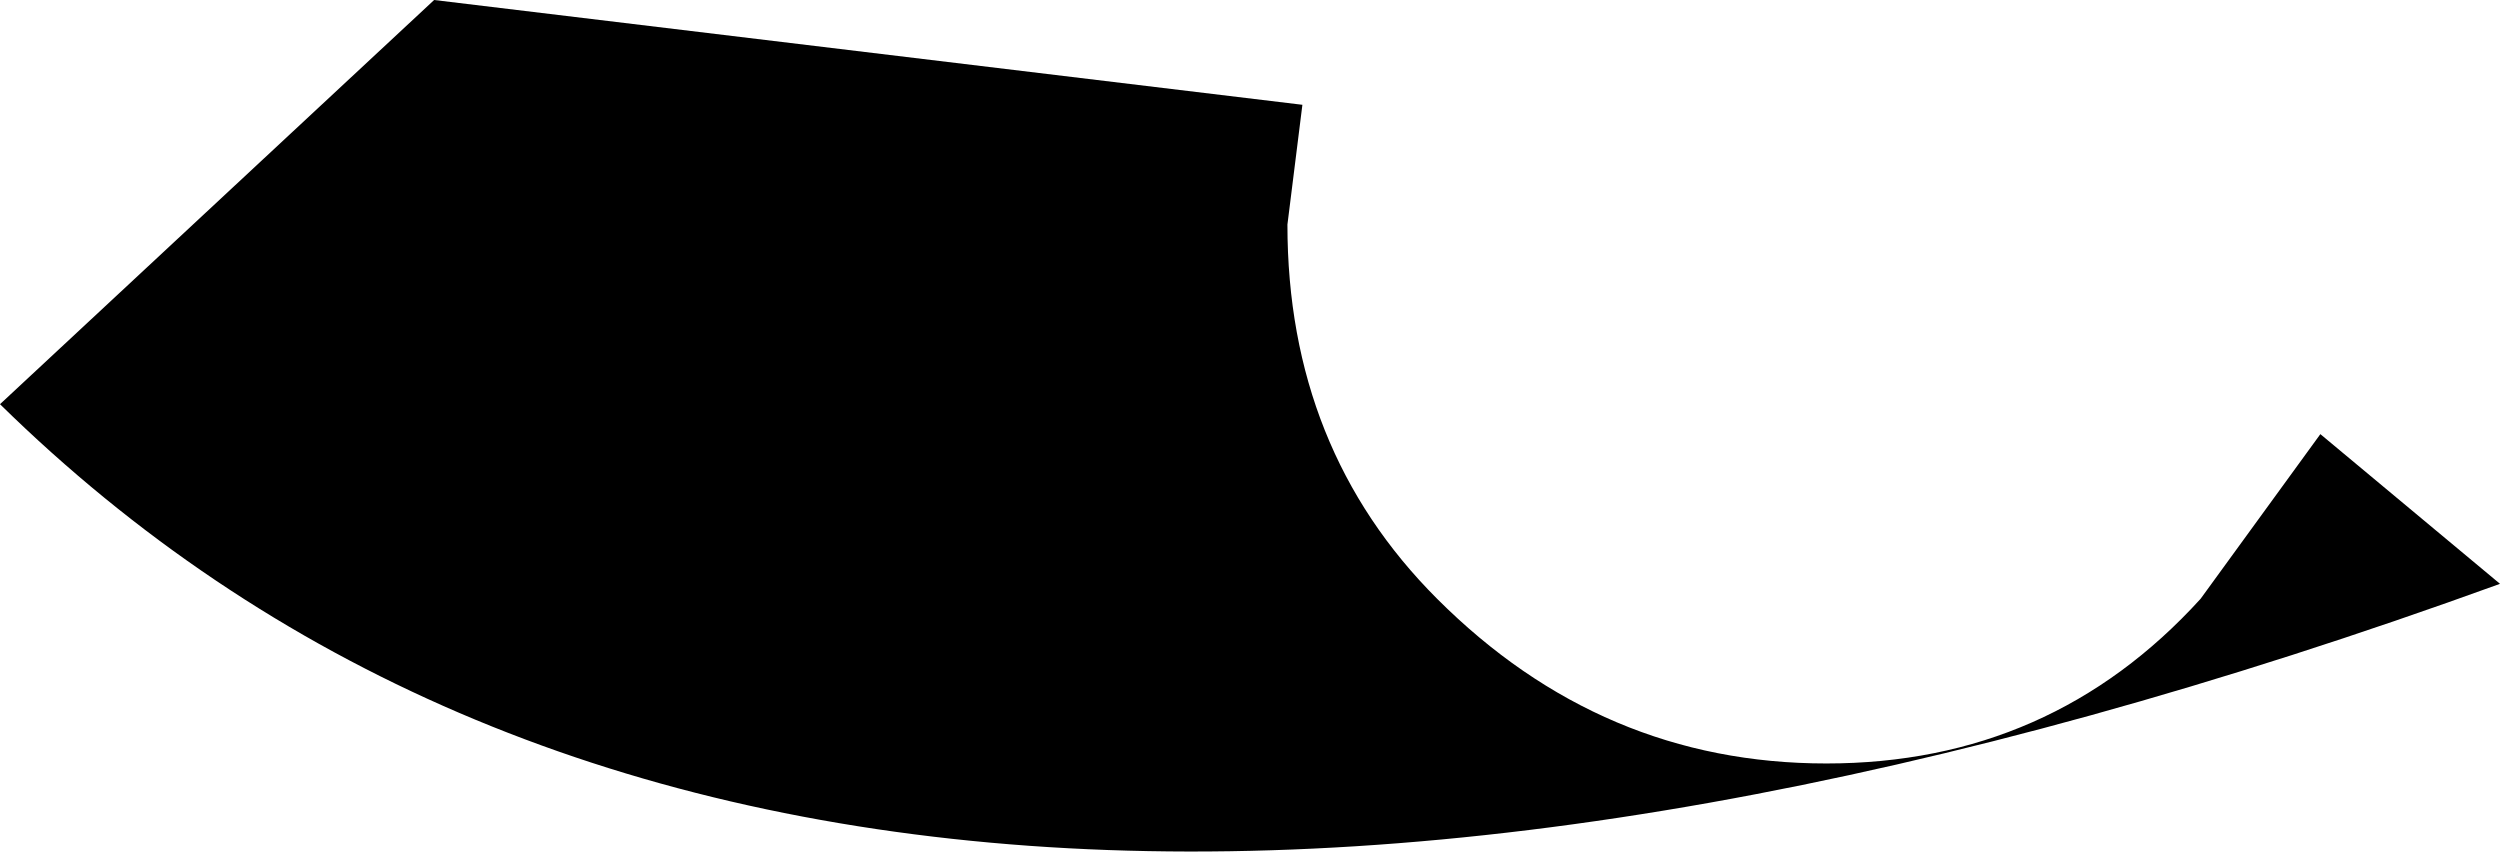 <?xml version="1.0" encoding="UTF-8" standalone="no"?>
<svg xmlns:xlink="http://www.w3.org/1999/xlink" height="2.85px" width="8.35px" xmlns="http://www.w3.org/2000/svg">
  <g transform="matrix(1.0, 0.0, 0.0, 1.0, -386.2, -155.8)">
    <path d="M386.2 157.15 L387.65 155.8 390.55 156.15 390.5 156.55 Q390.5 157.3 391.0 157.8 391.55 158.35 392.3 158.35 393.05 158.35 393.55 157.8 L393.95 157.25 394.55 157.75 Q388.9 159.8 386.2 157.15" fill="#000000" fill-rule="evenodd" stroke="none"/>
  </g>
</svg>
